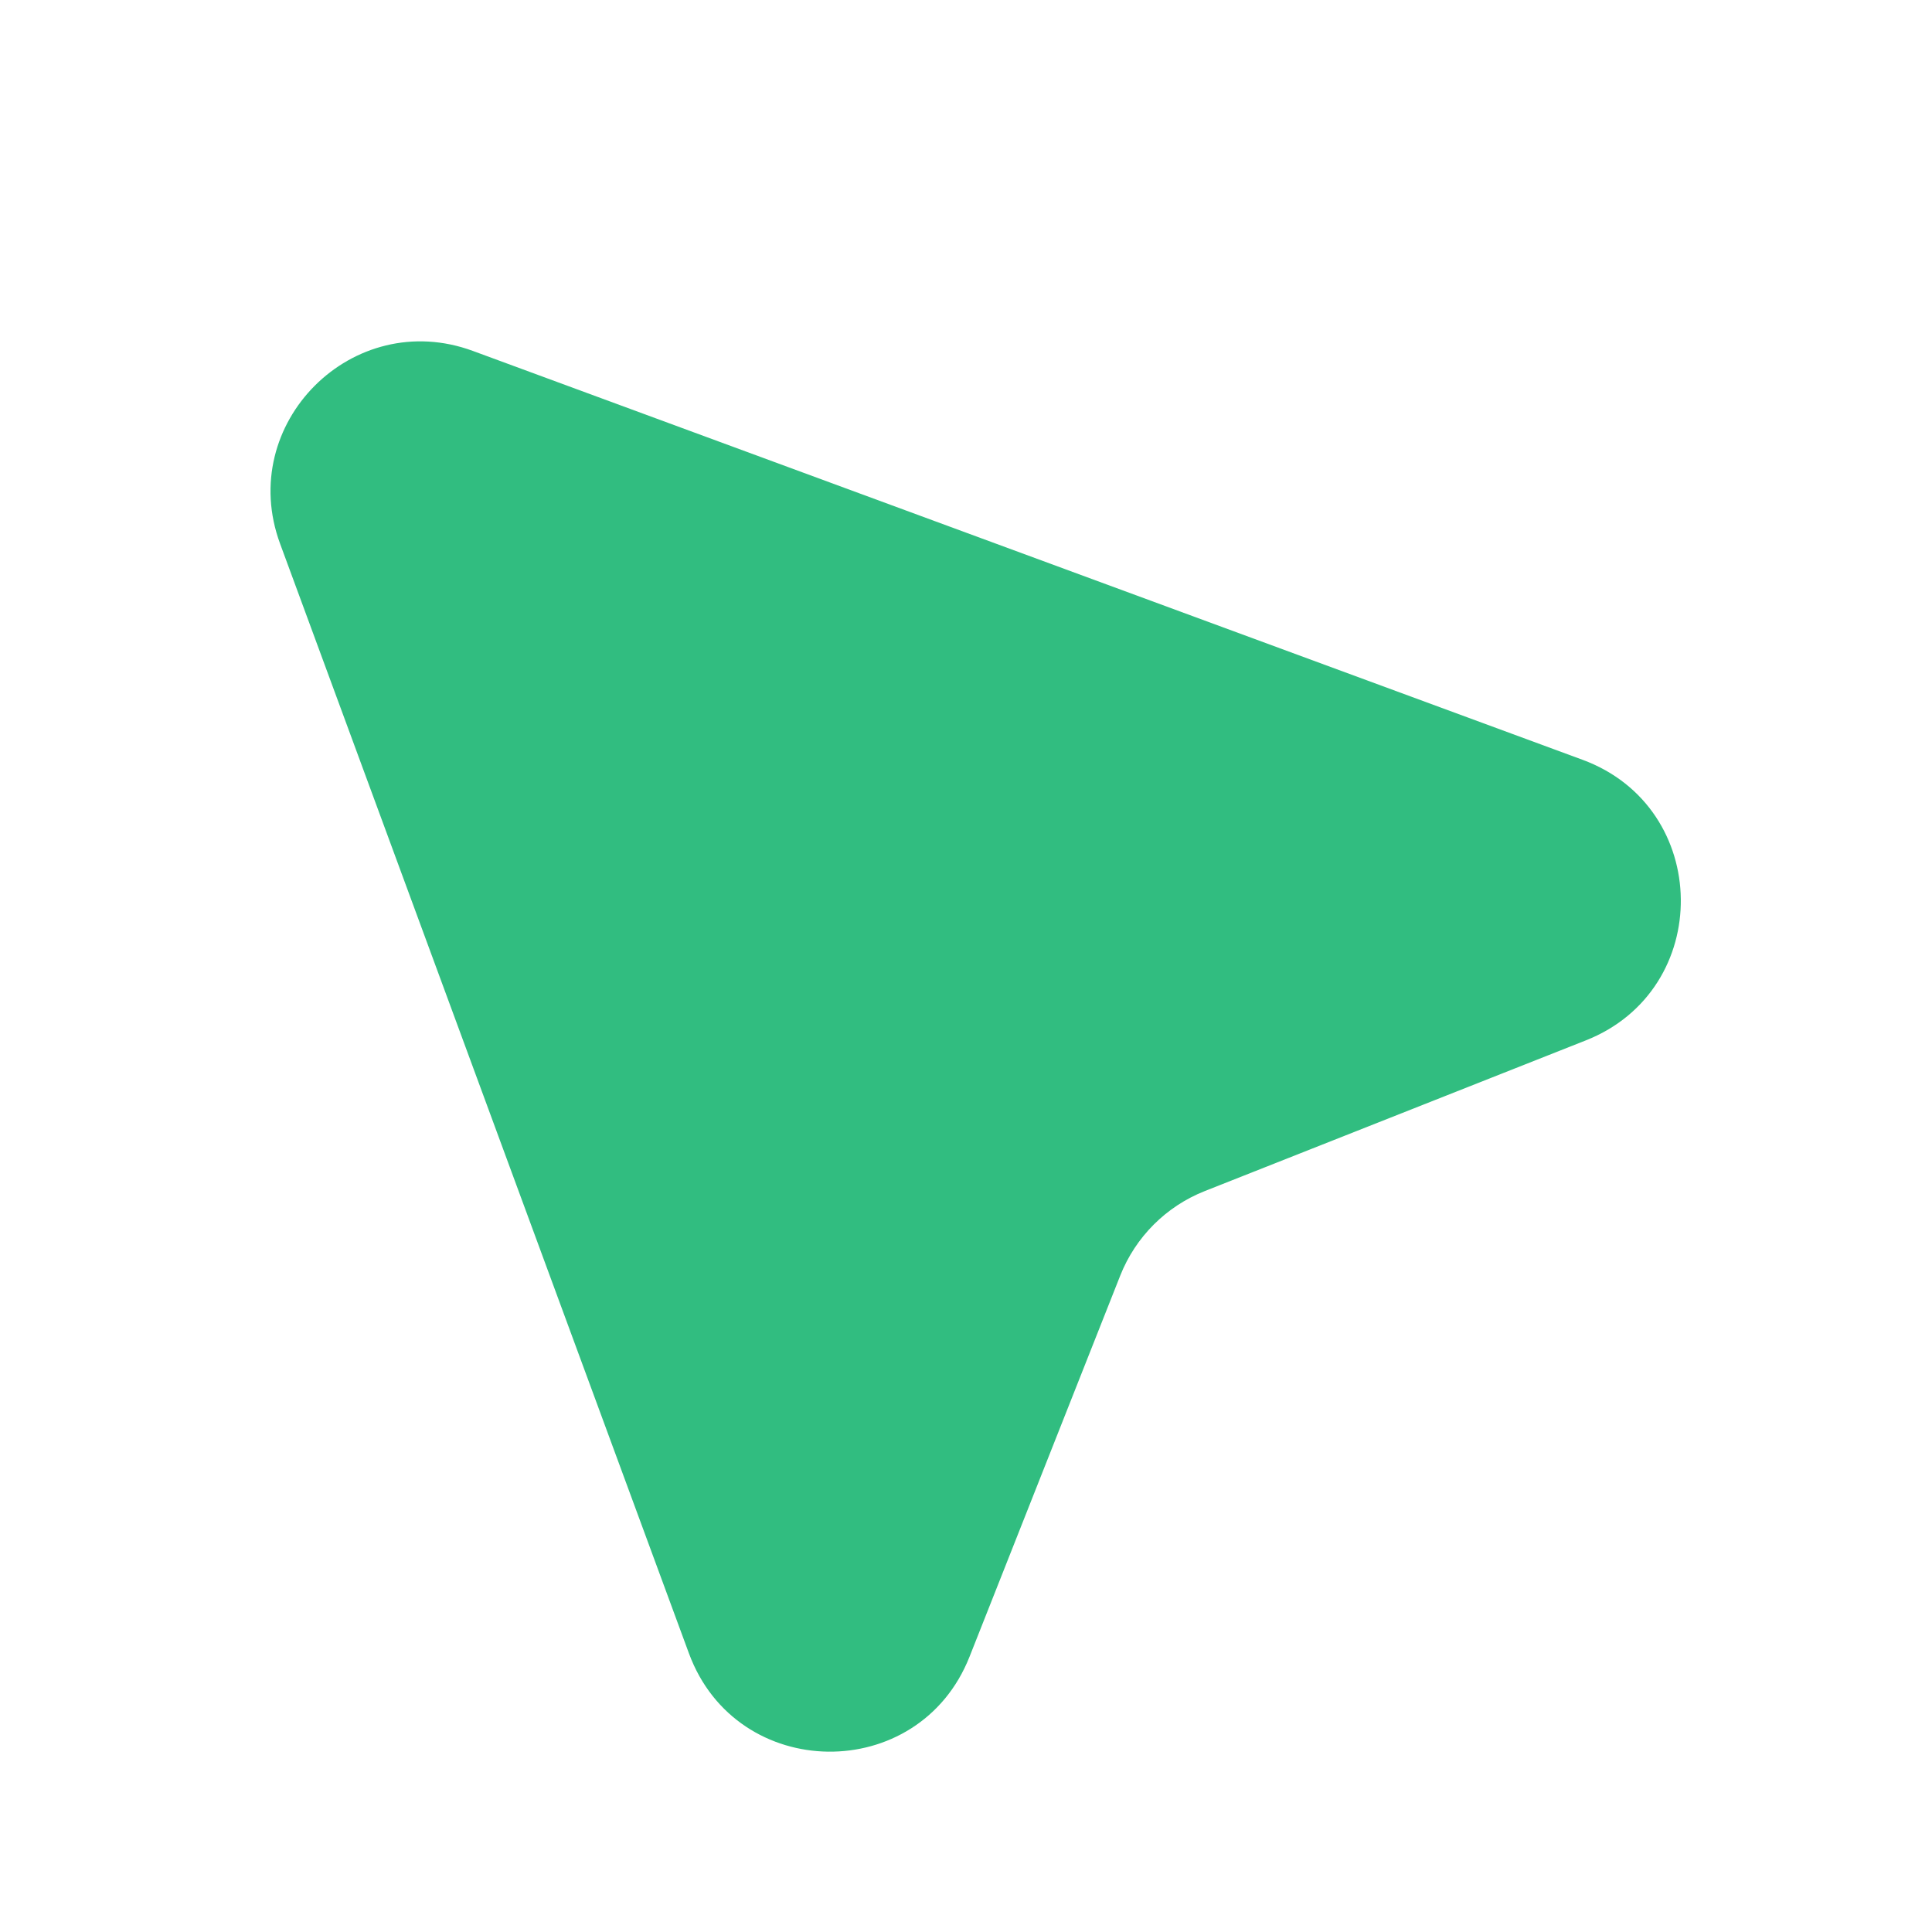 <svg width="12" height="12" viewBox="0 0 12 12" fill="none" xmlns="http://www.w3.org/2000/svg">
<path d="M2.938 2.18C2.191 1.904 1.464 2.631 1.74 3.378L4.279 10.269C4.575 11.073 5.707 11.087 6.022 10.29L6.958 7.923C7.053 7.683 7.243 7.493 7.483 7.398L9.85 6.462C10.647 6.147 10.633 5.015 9.829 4.719L2.938 2.18Z" fill="#31BD80"/>
</svg>

